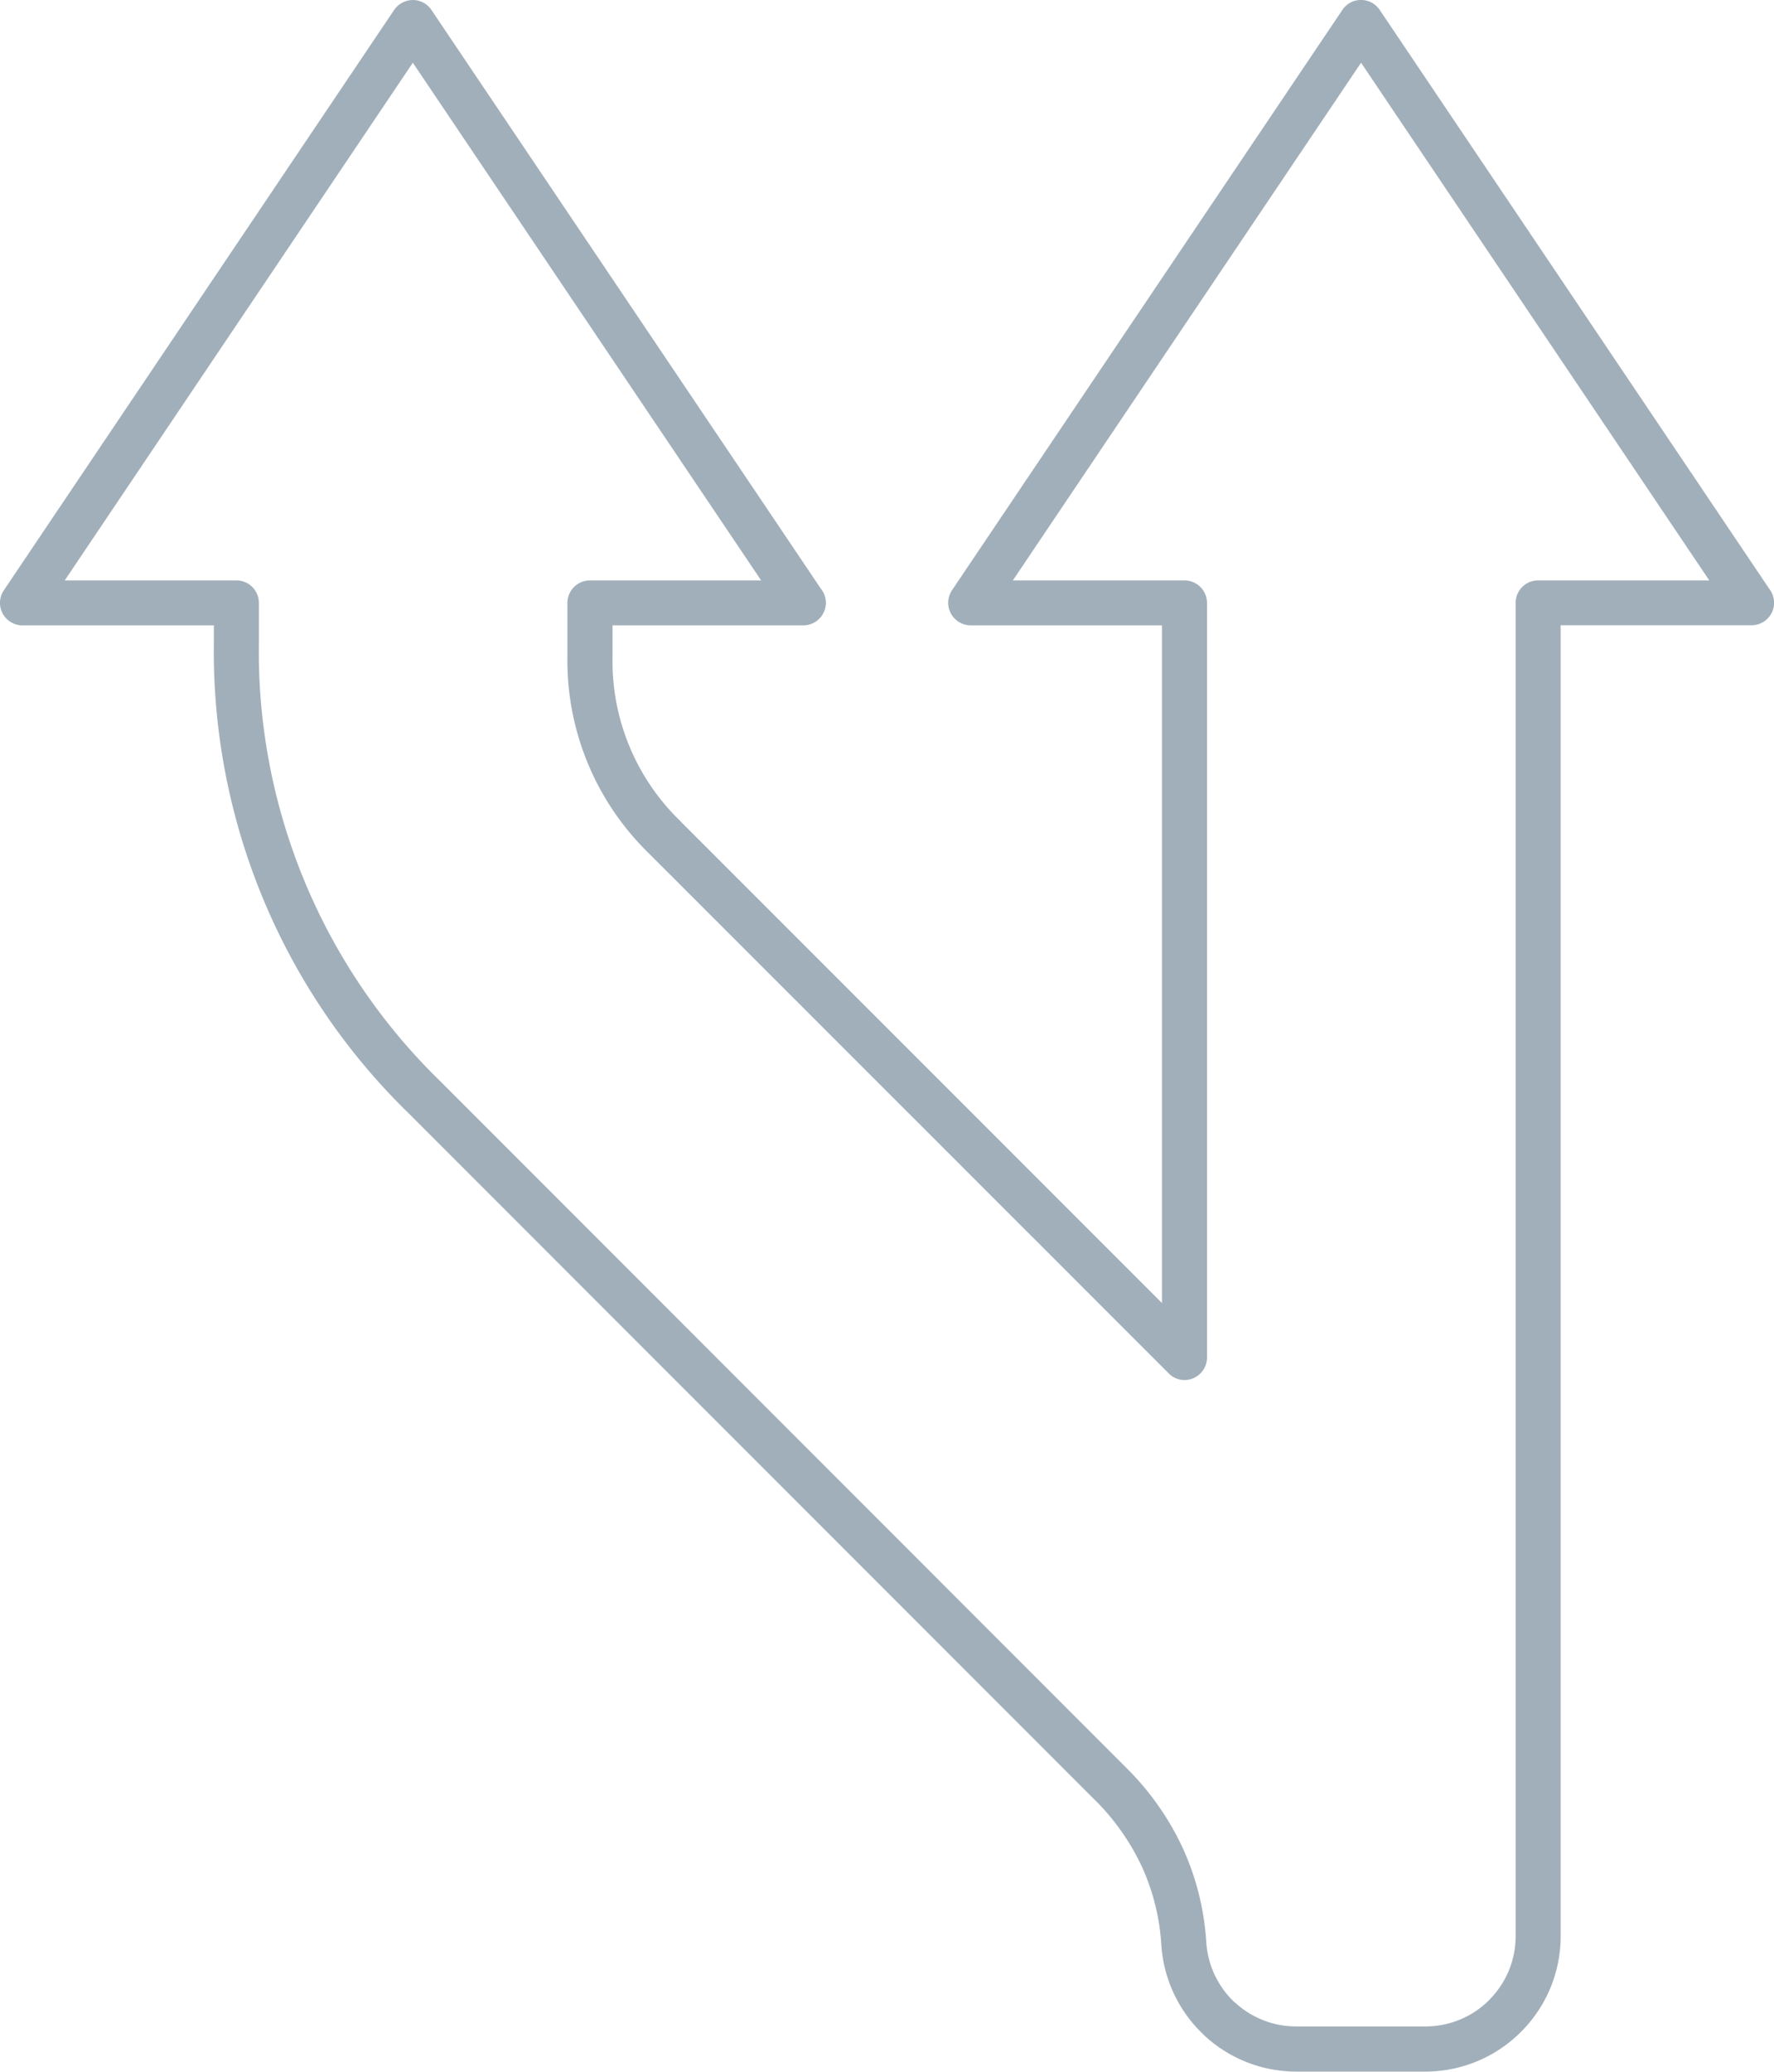 <svg xmlns="http://www.w3.org/2000/svg" viewBox="0 0 17.296 20.185"><title>left-split-arrow-icon-UC-Santa-Barbara</title><g id="ICONS"><path d="M11.394,13.381l-.003-.004L6.321,8.309a2.619,2.619,0,0,1-.789-1.905V5.874a.22.22,0,0,1,.219-.219H7.421L4.025.611.631,5.655H2.306a.219.219,0,0,1,.218.219V6.26a5.837,5.837,0,0,0,1.772,4.278l6.683,6.684.012.012a2.696,2.696,0,0,1,.54.771,2.59,2.59,0,0,1,.23.92.88.88,0,0,0,.276.584l.001-.001a.877.877,0,0,0,.601.236h1.259a.877.877,0,0,0,.621-.257l.001-.002a.875.875,0,0,0,.257-.621V5.874a.219.219,0,0,1,.219-.219H16.665L13.27.611,9.875,5.655h1.674a.22.22,0,0,1,.219.219v7.352a.22.22,0,0,1-.219.22.217.217,0,0,1-.155-.065ZM6.631,7.999l4.698,4.697V6.093H9.463a.22.22,0,0,1-.182-.341L13.087.098a.23.23,0,0,1,.061-.062.22.22,0,0,1,.304.061l3.797,5.639a.225.225,0,0,1,.048.137.22.22,0,0,1-.22.219h-1.861v12.773a1.314,1.314,0,0,1-.386.931l-.001.001a1.317,1.317,0,0,1-.931.387H12.639a1.318,1.318,0,0,1-.9-.355v-.001h0a1.319,1.319,0,0,1-.416-.874,2.153,2.153,0,0,0-.19-.767,2.274,2.274,0,0,0-.452-.644l-.012-.011L3.986,10.849A6.28,6.28,0,0,1,2.085,6.26V6.093H.219a.216.216,0,0,1-.122-.037.219.219,0,0,1-.06-.304L3.842.098A.226.226,0,0,1,3.904.037a.218.218,0,0,1,.303.061L8.004,5.737A.215.215,0,0,1,8.052,5.874a.22.22,0,0,1-.219.219H5.972v.311a2.164,2.164,0,0,0,.659,1.594Z" style="fill:#a1afba;fill-rule:evenodd"/></g></svg>